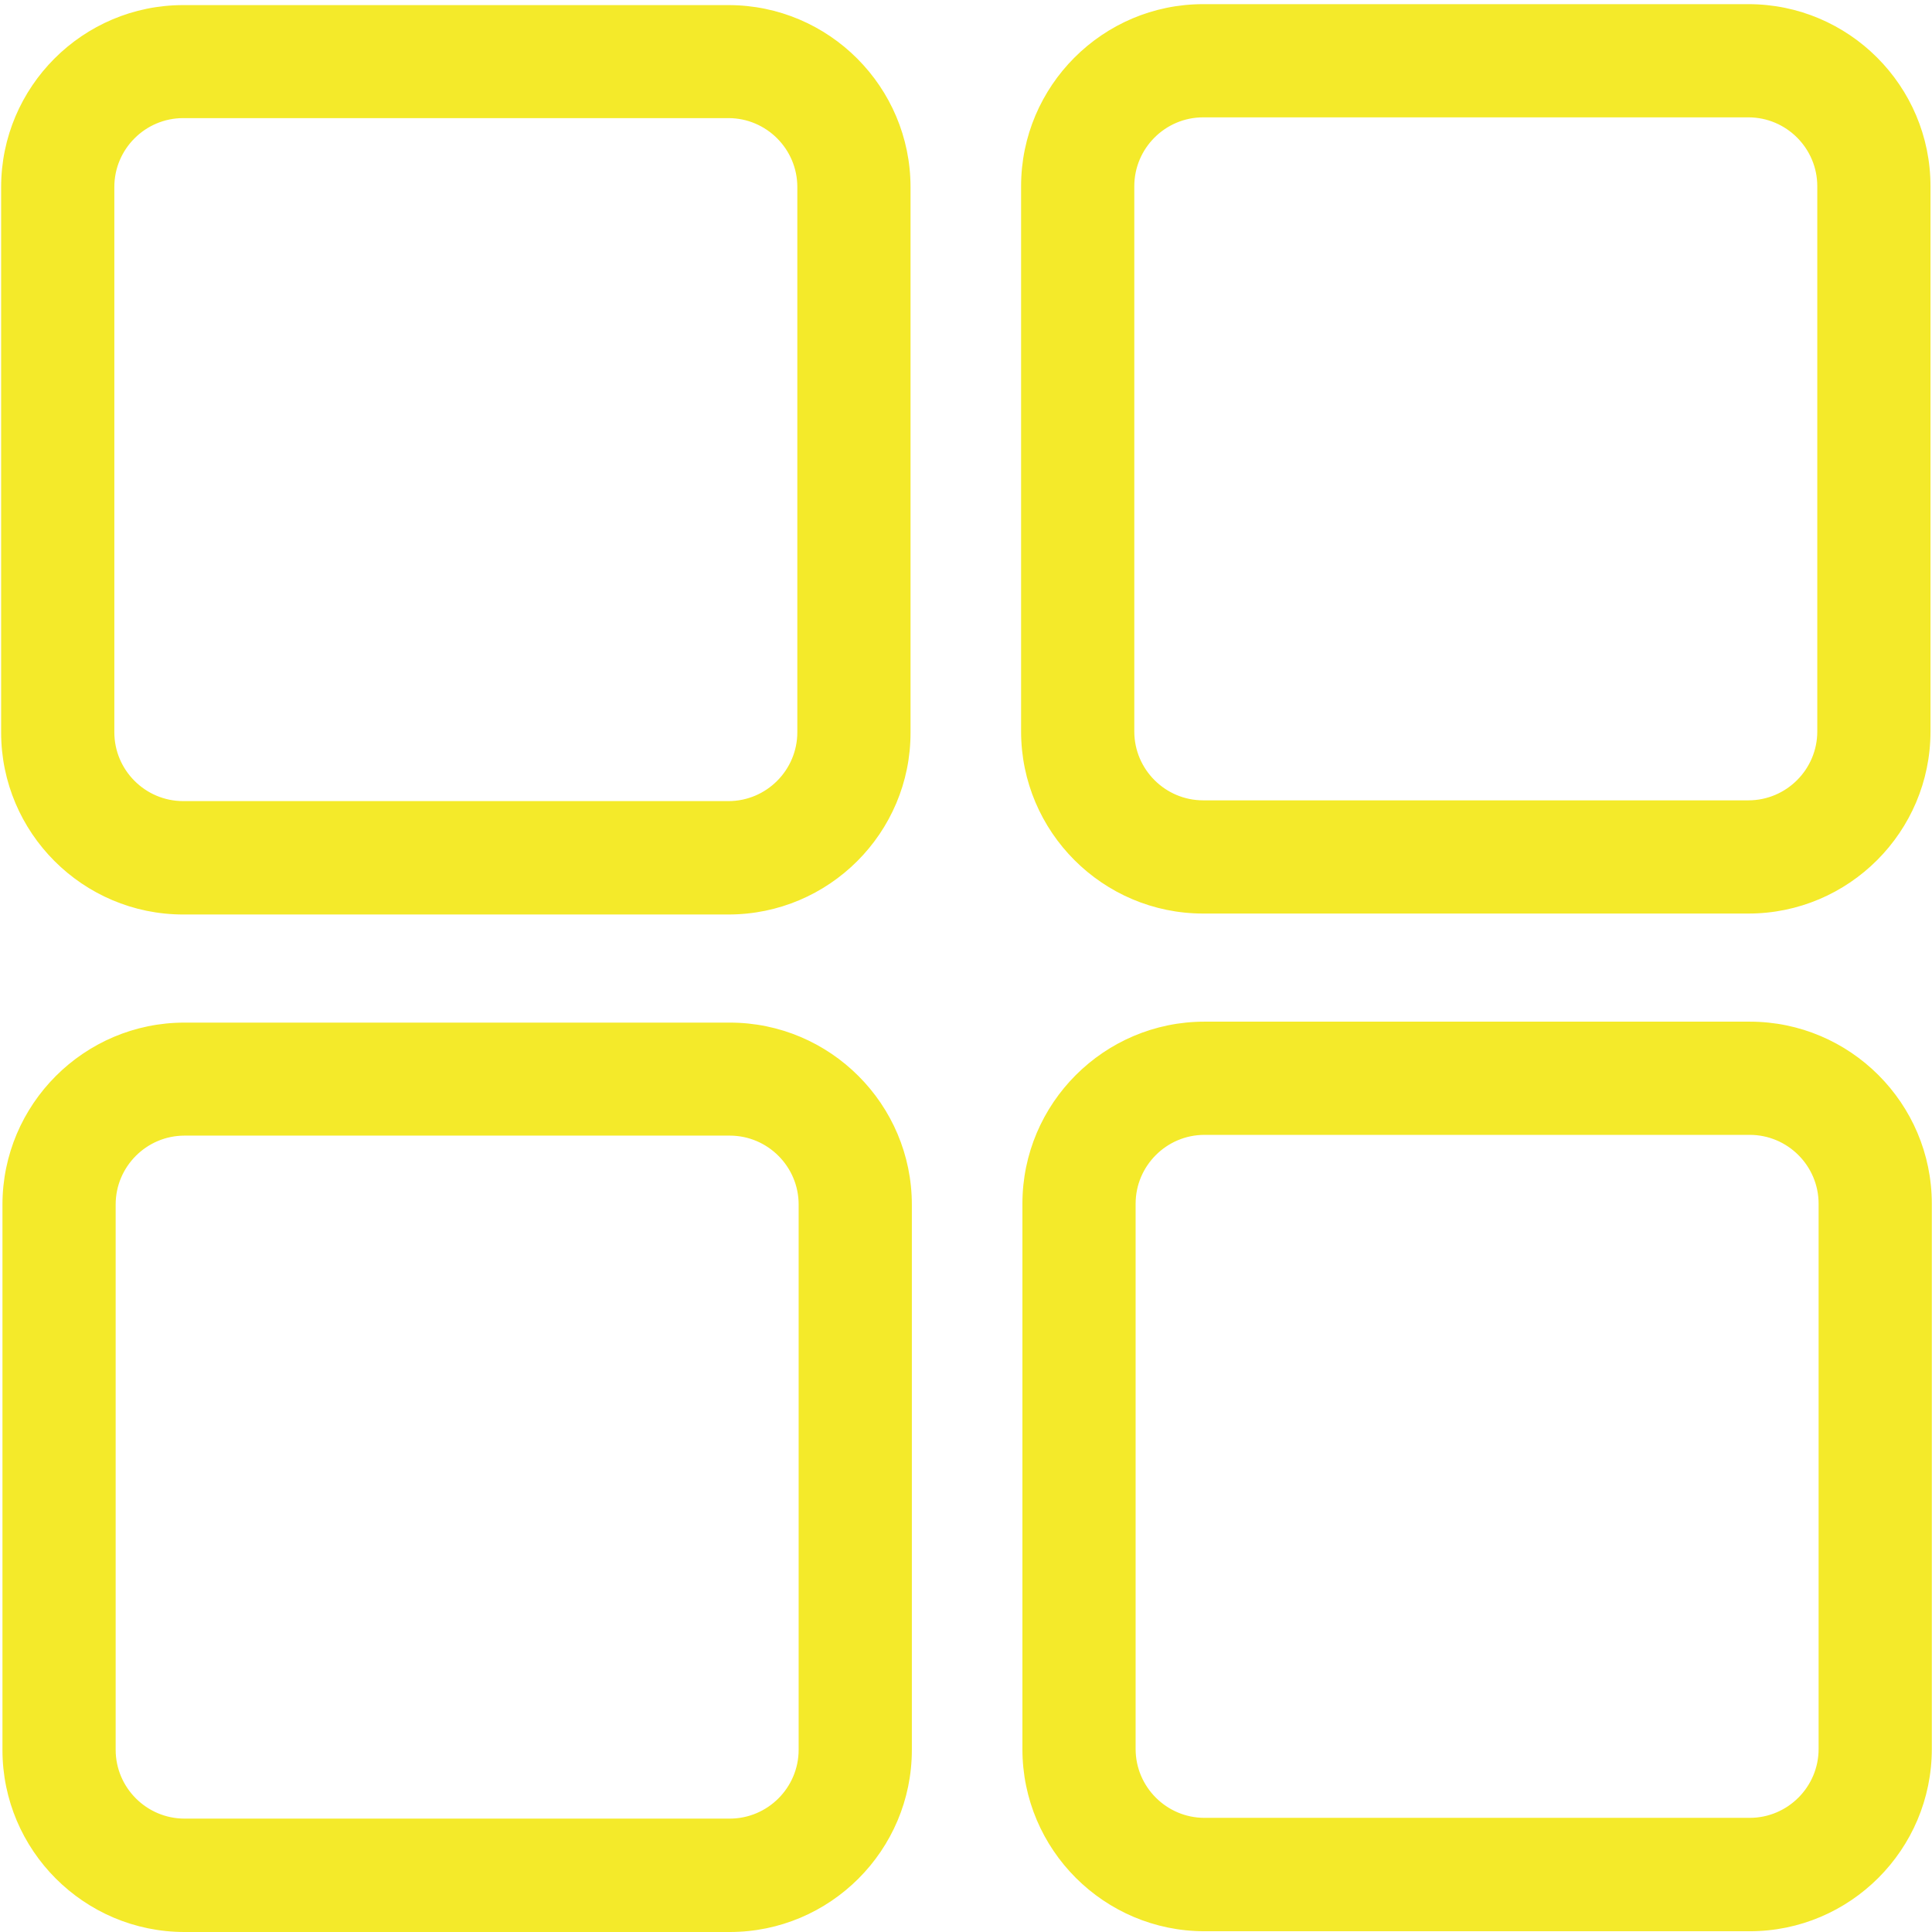 <?xml version="1.0" standalone="no"?><!DOCTYPE svg PUBLIC "-//W3C//DTD SVG 1.1//EN" "http://www.w3.org/Graphics/SVG/1.1/DTD/svg11.dtd"><svg t="1585799802451" class="icon" viewBox="0 0 1024 1024" version="1.1" xmlns="http://www.w3.org/2000/svg" p-id="2351" xmlns:xlink="http://www.w3.org/1999/xlink" width="200" height="200"><defs><style type="text/css"></style></defs><path d="M386.1 484.7h-289C43.9 484.7 0.6 441.4 0.6 388.2v-289C0.6 46 43.9 2.7 97.1 2.7h289c53.2 0 96.5 43.3 96.5 96.5v289c0.1 53.2-43.2 96.5-96.5 96.5zM97.1 62.6C77 62.6 60.6 79 60.6 99.1v289c0 20.1 16.4 36.5 36.5 36.5h289c20.1 0 36.5-16.4 36.5-36.5v-289c0-20.1-16.4-36.5-36.5-36.5h-289zM926.7 484.2h-289c-53.2 0-96.5-43.3-96.5-96.5v-289c0-53.2 43.3-96.5 96.5-96.5h289c53.2 0 96.5 43.3 96.5 96.5v289c0 53.2-43.3 96.5-96.5 96.5z m-289-422c-20.1 0-36.5 16.4-36.5 36.5v289c0 20.1 16.4 36.5 36.5 36.5h289c20.1 0 36.5-16.4 36.5-36.5v-289c0-20.1-16.4-36.5-36.5-36.5h-289zM386.8 1024h-289c-53.2 0-96.5-43.3-96.5-96.5v-289c0-53.2 43.3-96.5 96.5-96.5h289c53.2 0 96.5 43.3 96.5 96.5v289c0 53.2-43.3 96.5-96.5 96.5z m-289-422.1c-20.1 0-36.5 16.4-36.5 36.5v289c0 20.1 16.4 36.5 36.5 36.5h289c20.1 0 36.5-16.4 36.5-36.5v-289c0-20.1-16.4-36.5-36.5-36.5h-289zM927.4 1023.6h-289c-53.2 0-96.5-43.3-96.5-96.5V638c0-53.2 43.3-96.5 96.5-96.5h289c53.2 0 96.5 43.3 96.5 96.5v289c0 53.3-43.3 96.6-96.5 96.6z m-289-422.1c-20.1 0-36.5 16.4-36.5 36.5v289c0 20.1 16.4 36.5 36.5 36.5h289c20.1 0 36.5-16.4 36.5-36.5V638c0-20.1-16.4-36.5-36.5-36.5h-289z" p-id="2352" fill="#f4ea2a"></path></svg>